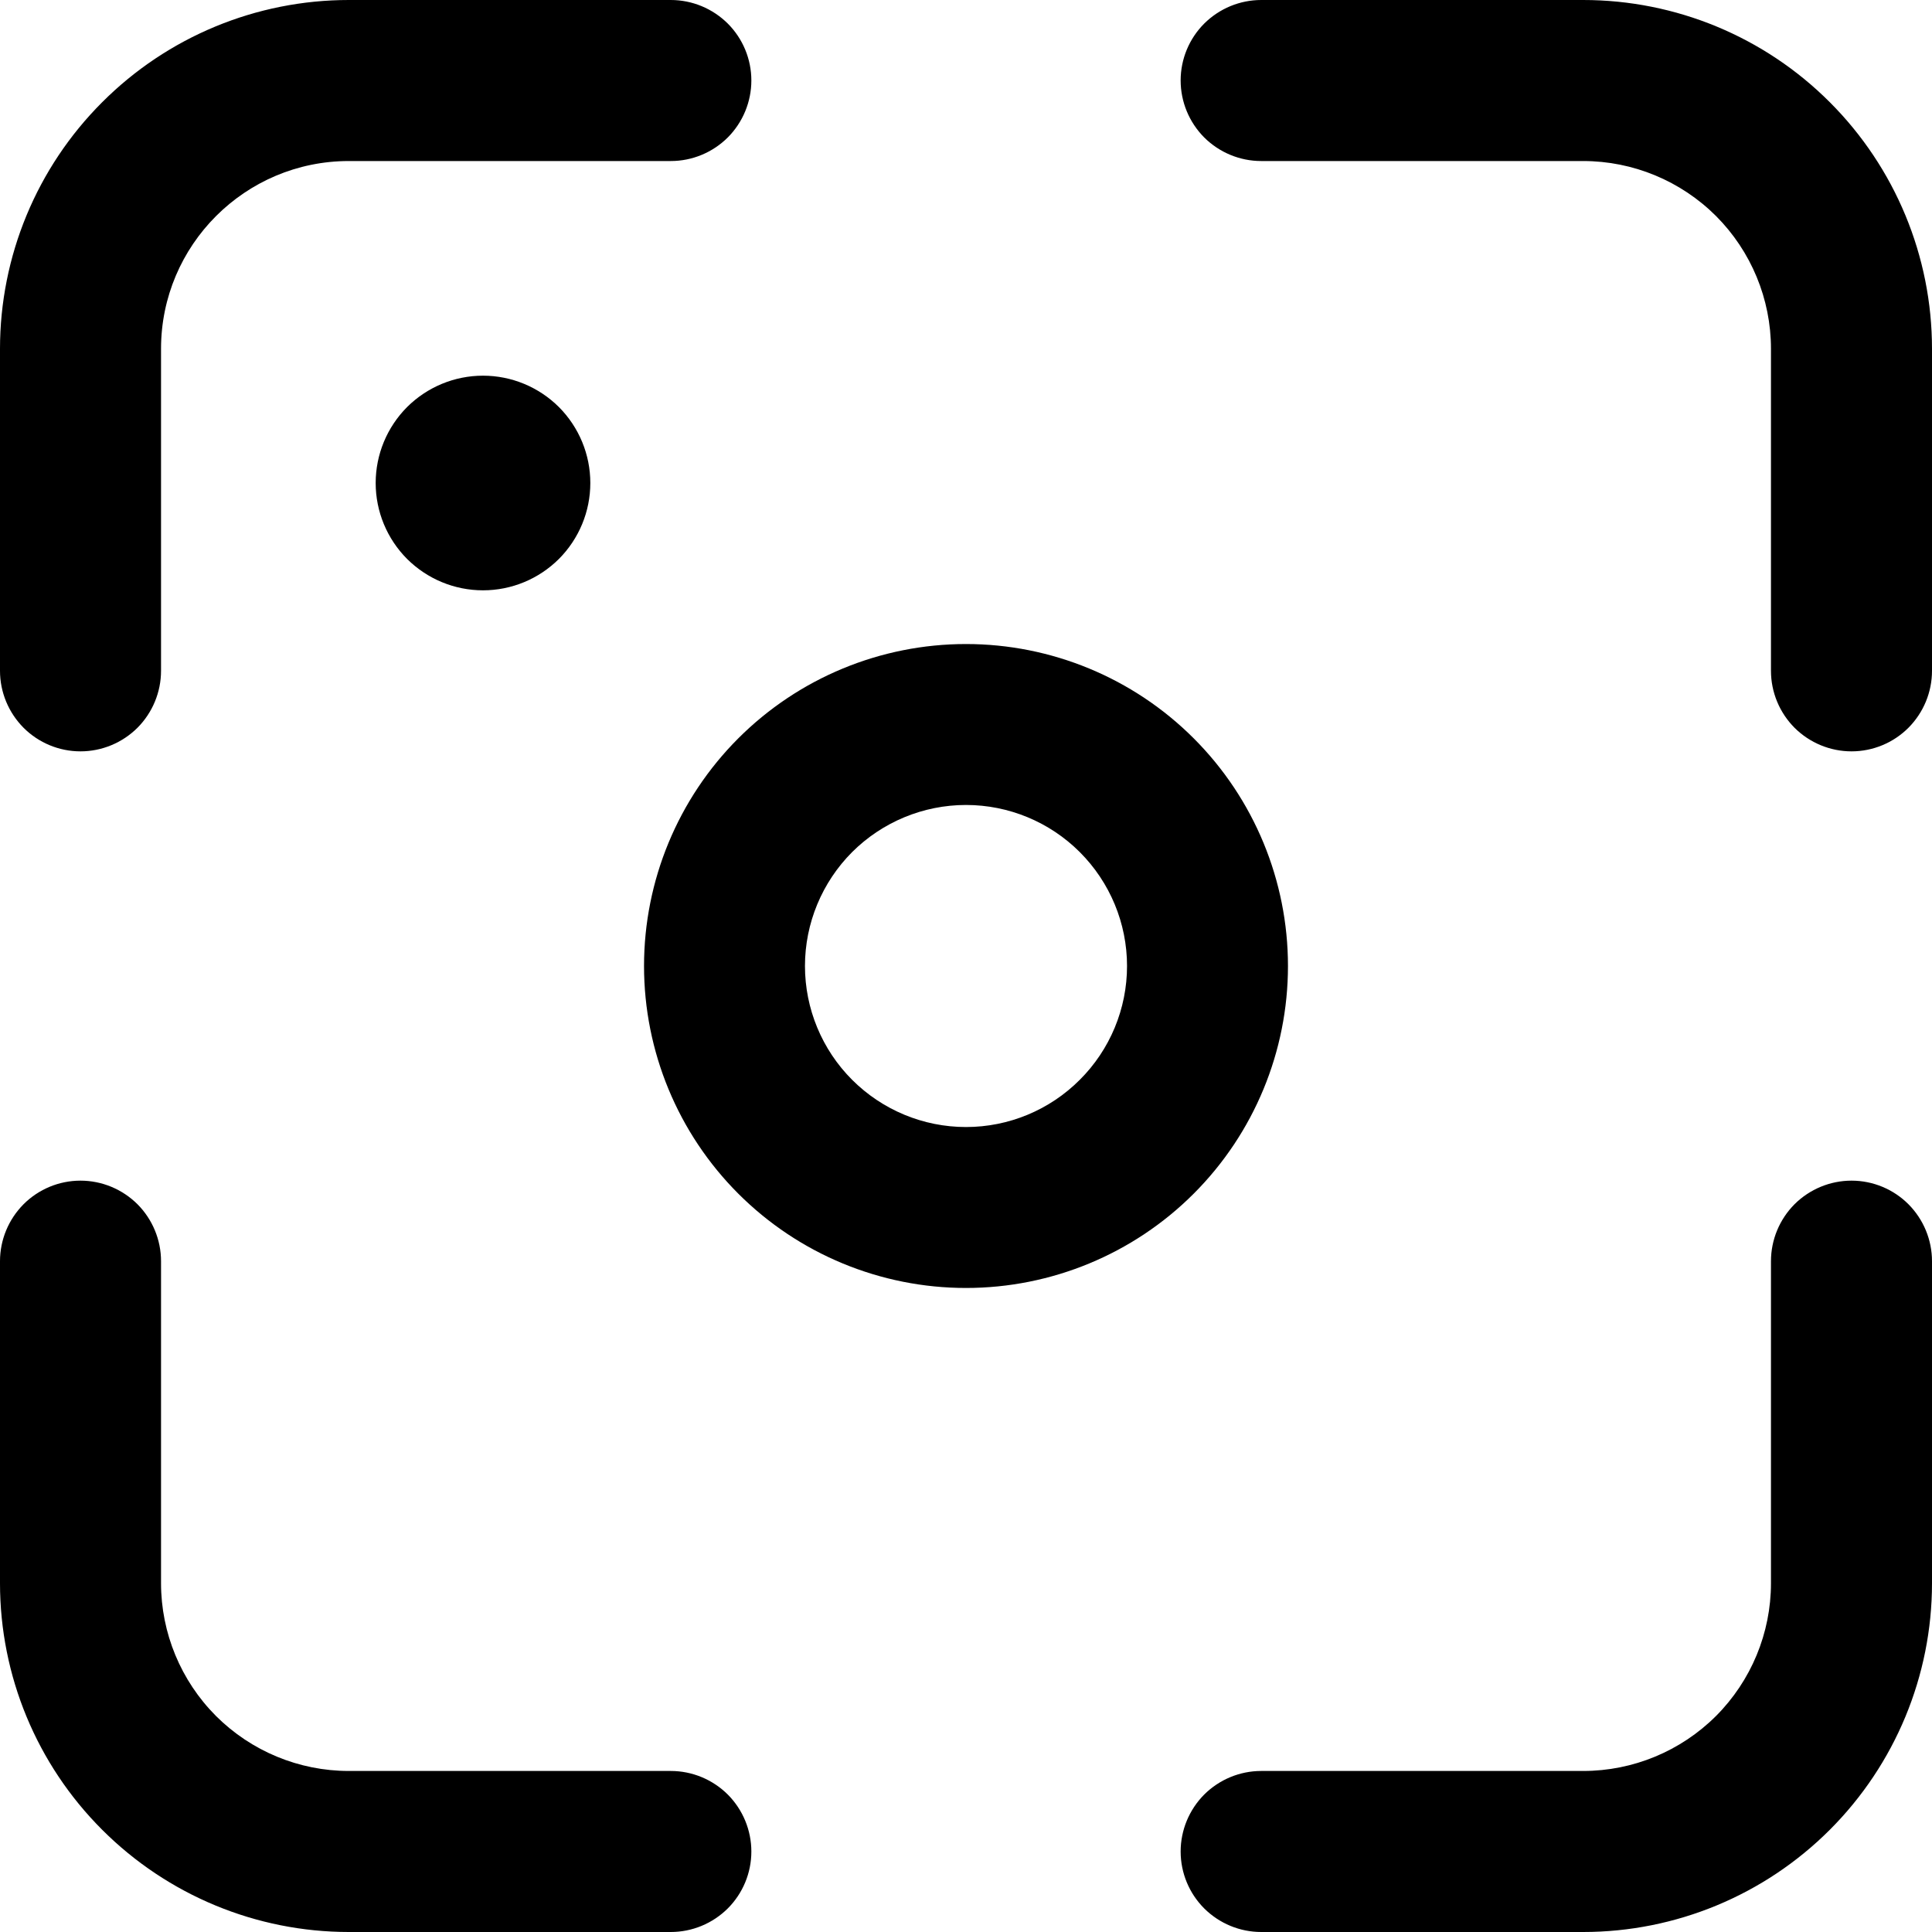 <svg width="20" height="20" viewBox="0 0 20 20" fill="none" xmlns="http://www.w3.org/2000/svg">
<path d="M16.389 0C17.347 0 18.265 0.38 18.942 1.058C19.619 1.735 20 2.653 20 3.611V6.944C20 7.165 19.912 7.377 19.756 7.534C19.6 7.69 19.388 7.778 19.167 7.778C18.946 7.778 18.734 7.69 18.577 7.534C18.421 7.377 18.333 7.165 18.333 6.944V3.611C18.333 3.095 18.128 2.601 17.764 2.236C17.399 1.872 16.905 1.667 16.389 1.667H13.056C12.835 1.667 12.623 1.579 12.466 1.423C12.31 1.266 12.222 1.054 12.222 0.833C12.222 0.612 12.31 0.4 12.466 0.244C12.623 0.088 12.835 0 13.056 0H16.389ZM3.611 0C2.653 0 1.735 0.38 1.058 1.058C0.38 1.735 0 2.653 0 3.611V6.944C0 7.165 0.088 7.377 0.244 7.534C0.4 7.69 0.612 7.778 0.833 7.778C1.054 7.778 1.266 7.69 1.423 7.534C1.579 7.377 1.667 7.165 1.667 6.944V3.611C1.667 2.538 2.538 1.667 3.611 1.667H6.944C7.165 1.667 7.377 1.579 7.534 1.423C7.69 1.266 7.778 1.054 7.778 0.833C7.778 0.612 7.69 0.4 7.534 0.244C7.377 0.088 7.165 0 6.944 0H3.611ZM16.389 20C17.347 20 18.265 19.619 18.942 18.942C19.619 18.265 20 17.347 20 16.389V13.056C20 12.835 19.912 12.623 19.756 12.466C19.6 12.31 19.388 12.222 19.167 12.222C18.946 12.222 18.734 12.31 18.577 12.466C18.421 12.623 18.333 12.835 18.333 13.056V16.389C18.333 16.905 18.128 17.399 17.764 17.764C17.399 18.128 16.905 18.333 16.389 18.333H13.056C12.835 18.333 12.623 18.421 12.466 18.577C12.31 18.734 12.222 18.946 12.222 19.167C12.222 19.388 12.31 19.6 12.466 19.756C12.623 19.912 12.835 20 13.056 20H16.389ZM0 16.389C0 17.347 0.38 18.265 1.058 18.942C1.735 19.619 2.653 20 3.611 20H6.944C7.165 20 7.377 19.912 7.534 19.756C7.69 19.6 7.778 19.388 7.778 19.167C7.778 18.946 7.69 18.734 7.534 18.577C7.377 18.421 7.165 18.333 6.944 18.333H3.611C3.095 18.333 2.601 18.128 2.236 17.764C1.872 17.399 1.667 16.905 1.667 16.389V13.056C1.667 12.835 1.579 12.623 1.423 12.466C1.266 12.31 1.054 12.222 0.833 12.222C0.612 12.222 0.4 12.31 0.244 12.466C0.088 12.623 0 12.835 0 13.056V16.389ZM10 13.333C10.884 13.333 11.732 12.982 12.357 12.357C12.982 11.732 13.333 10.884 13.333 10C13.333 9.116 12.982 8.268 12.357 7.643C11.732 7.018 10.884 6.667 10 6.667C9.116 6.667 8.268 7.018 7.643 7.643C7.018 8.268 6.667 9.116 6.667 10C6.667 10.884 7.018 11.732 7.643 12.357C8.268 12.982 9.116 13.333 10 13.333ZM10 11.667C9.558 11.667 9.134 11.491 8.821 11.178C8.509 10.866 8.333 10.442 8.333 10C8.333 9.558 8.509 9.134 8.821 8.821C9.134 8.509 9.558 8.333 10 8.333C10.442 8.333 10.866 8.509 11.178 8.821C11.491 9.134 11.667 9.558 11.667 10C11.667 10.442 11.491 10.866 11.178 11.178C10.866 11.491 10.442 11.667 10 11.667ZM5 6.111C5.295 6.111 5.577 5.994 5.786 5.786C5.994 5.577 6.111 5.295 6.111 5C6.111 4.705 5.994 4.423 5.786 4.214C5.577 4.006 5.295 3.889 5 3.889C4.705 3.889 4.423 4.006 4.214 4.214C4.006 4.423 3.889 4.705 3.889 5C3.889 5.295 4.006 5.577 4.214 5.786C4.423 5.994 4.705 6.111 5 6.111Z" fill="currentColor"/>
</svg>
